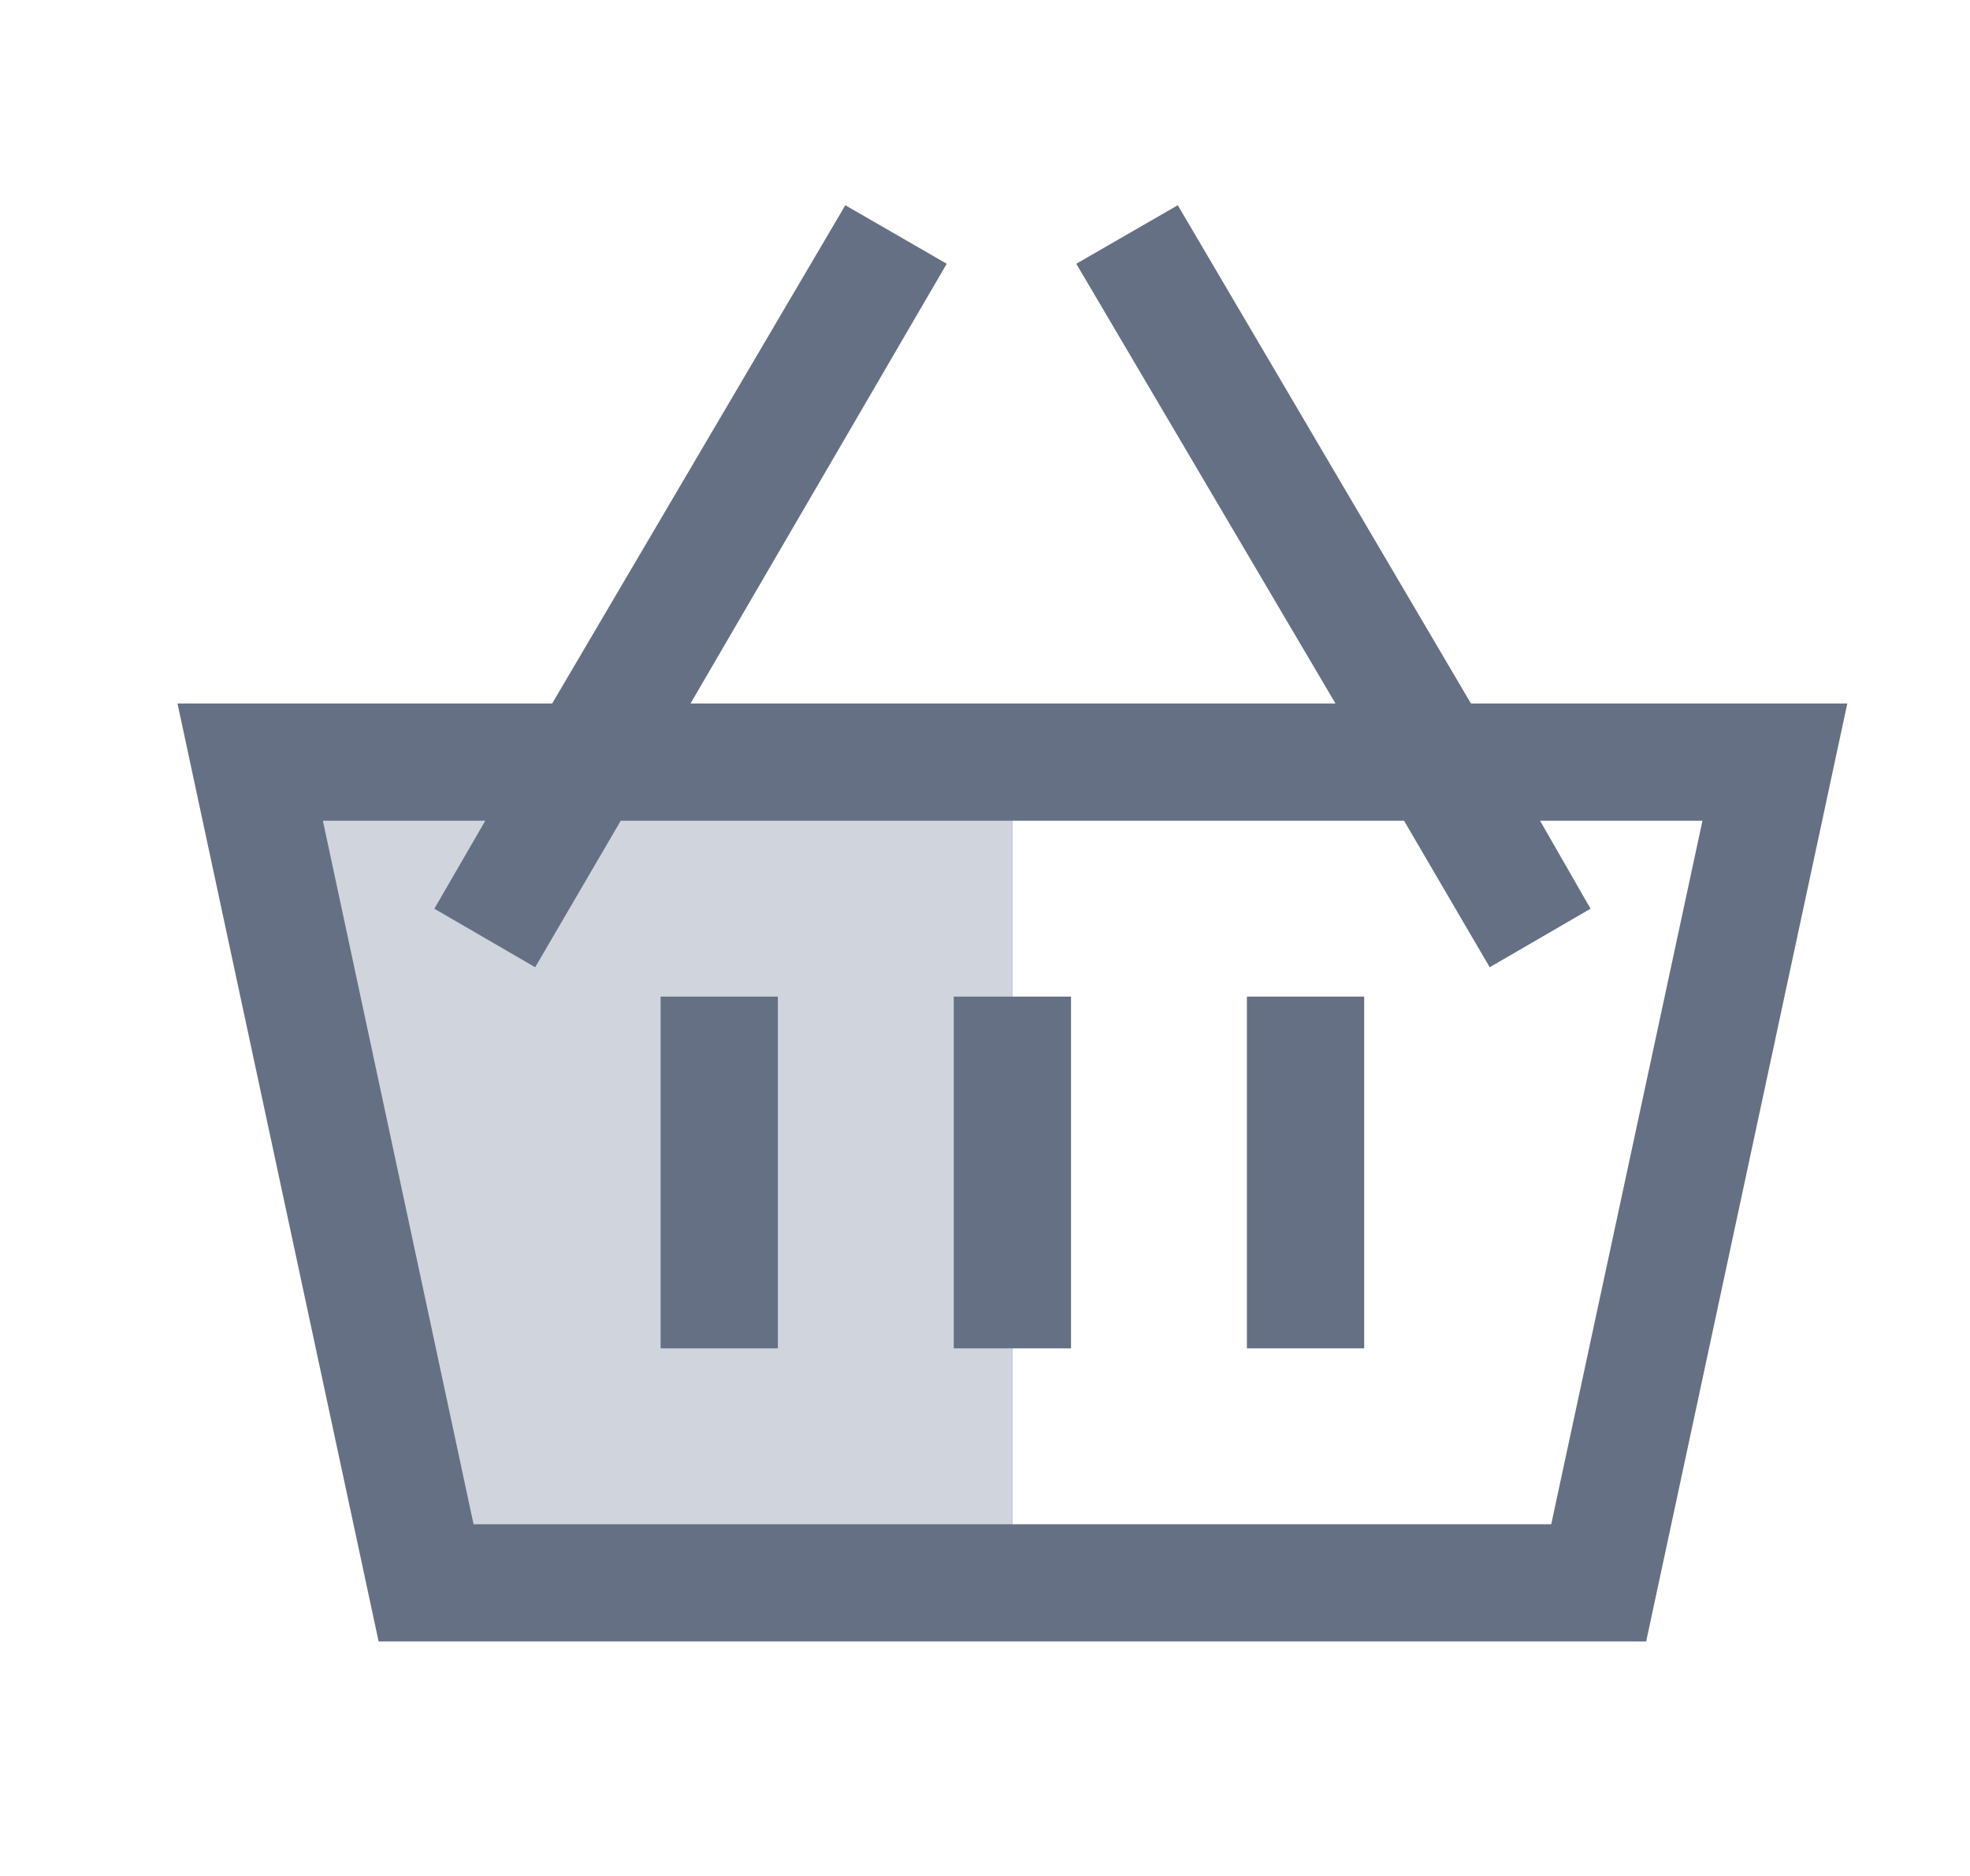 <svg width="21" height="20" viewBox="0 0 21 20" fill="none" xmlns="http://www.w3.org/2000/svg">
<path d="M15.68 7.5L12.555 2.188L11.473 2.812L14.236 7.5H7.361L10.092 2.812L9.011 2.188L5.886 7.5H1.892L4.036 17.5H17.548L19.692 7.5H15.68ZM16.536 16.25H10.792V8.75H14.967L15.88 10.312L16.955 9.688L16.417 8.75H18.148L16.536 16.25Z" fill="#667085"/>
<path d="M6.617 8.75L5.705 10.312L4.63 9.688L5.173 8.75H3.442L5.048 16.25H10.792V8.75H6.617Z" fill="#D0D5DD"/>
<path d="M11.417 10.625H10.167V14.375H11.417V10.625Z" fill="#667085"/>
<path d="M8.292 10.625H7.042V14.375H8.292V10.625Z" fill="#667085"/>
<path d="M14.542 10.625H13.292V14.375H14.542V10.625Z" fill="#667085"/>
</svg>
